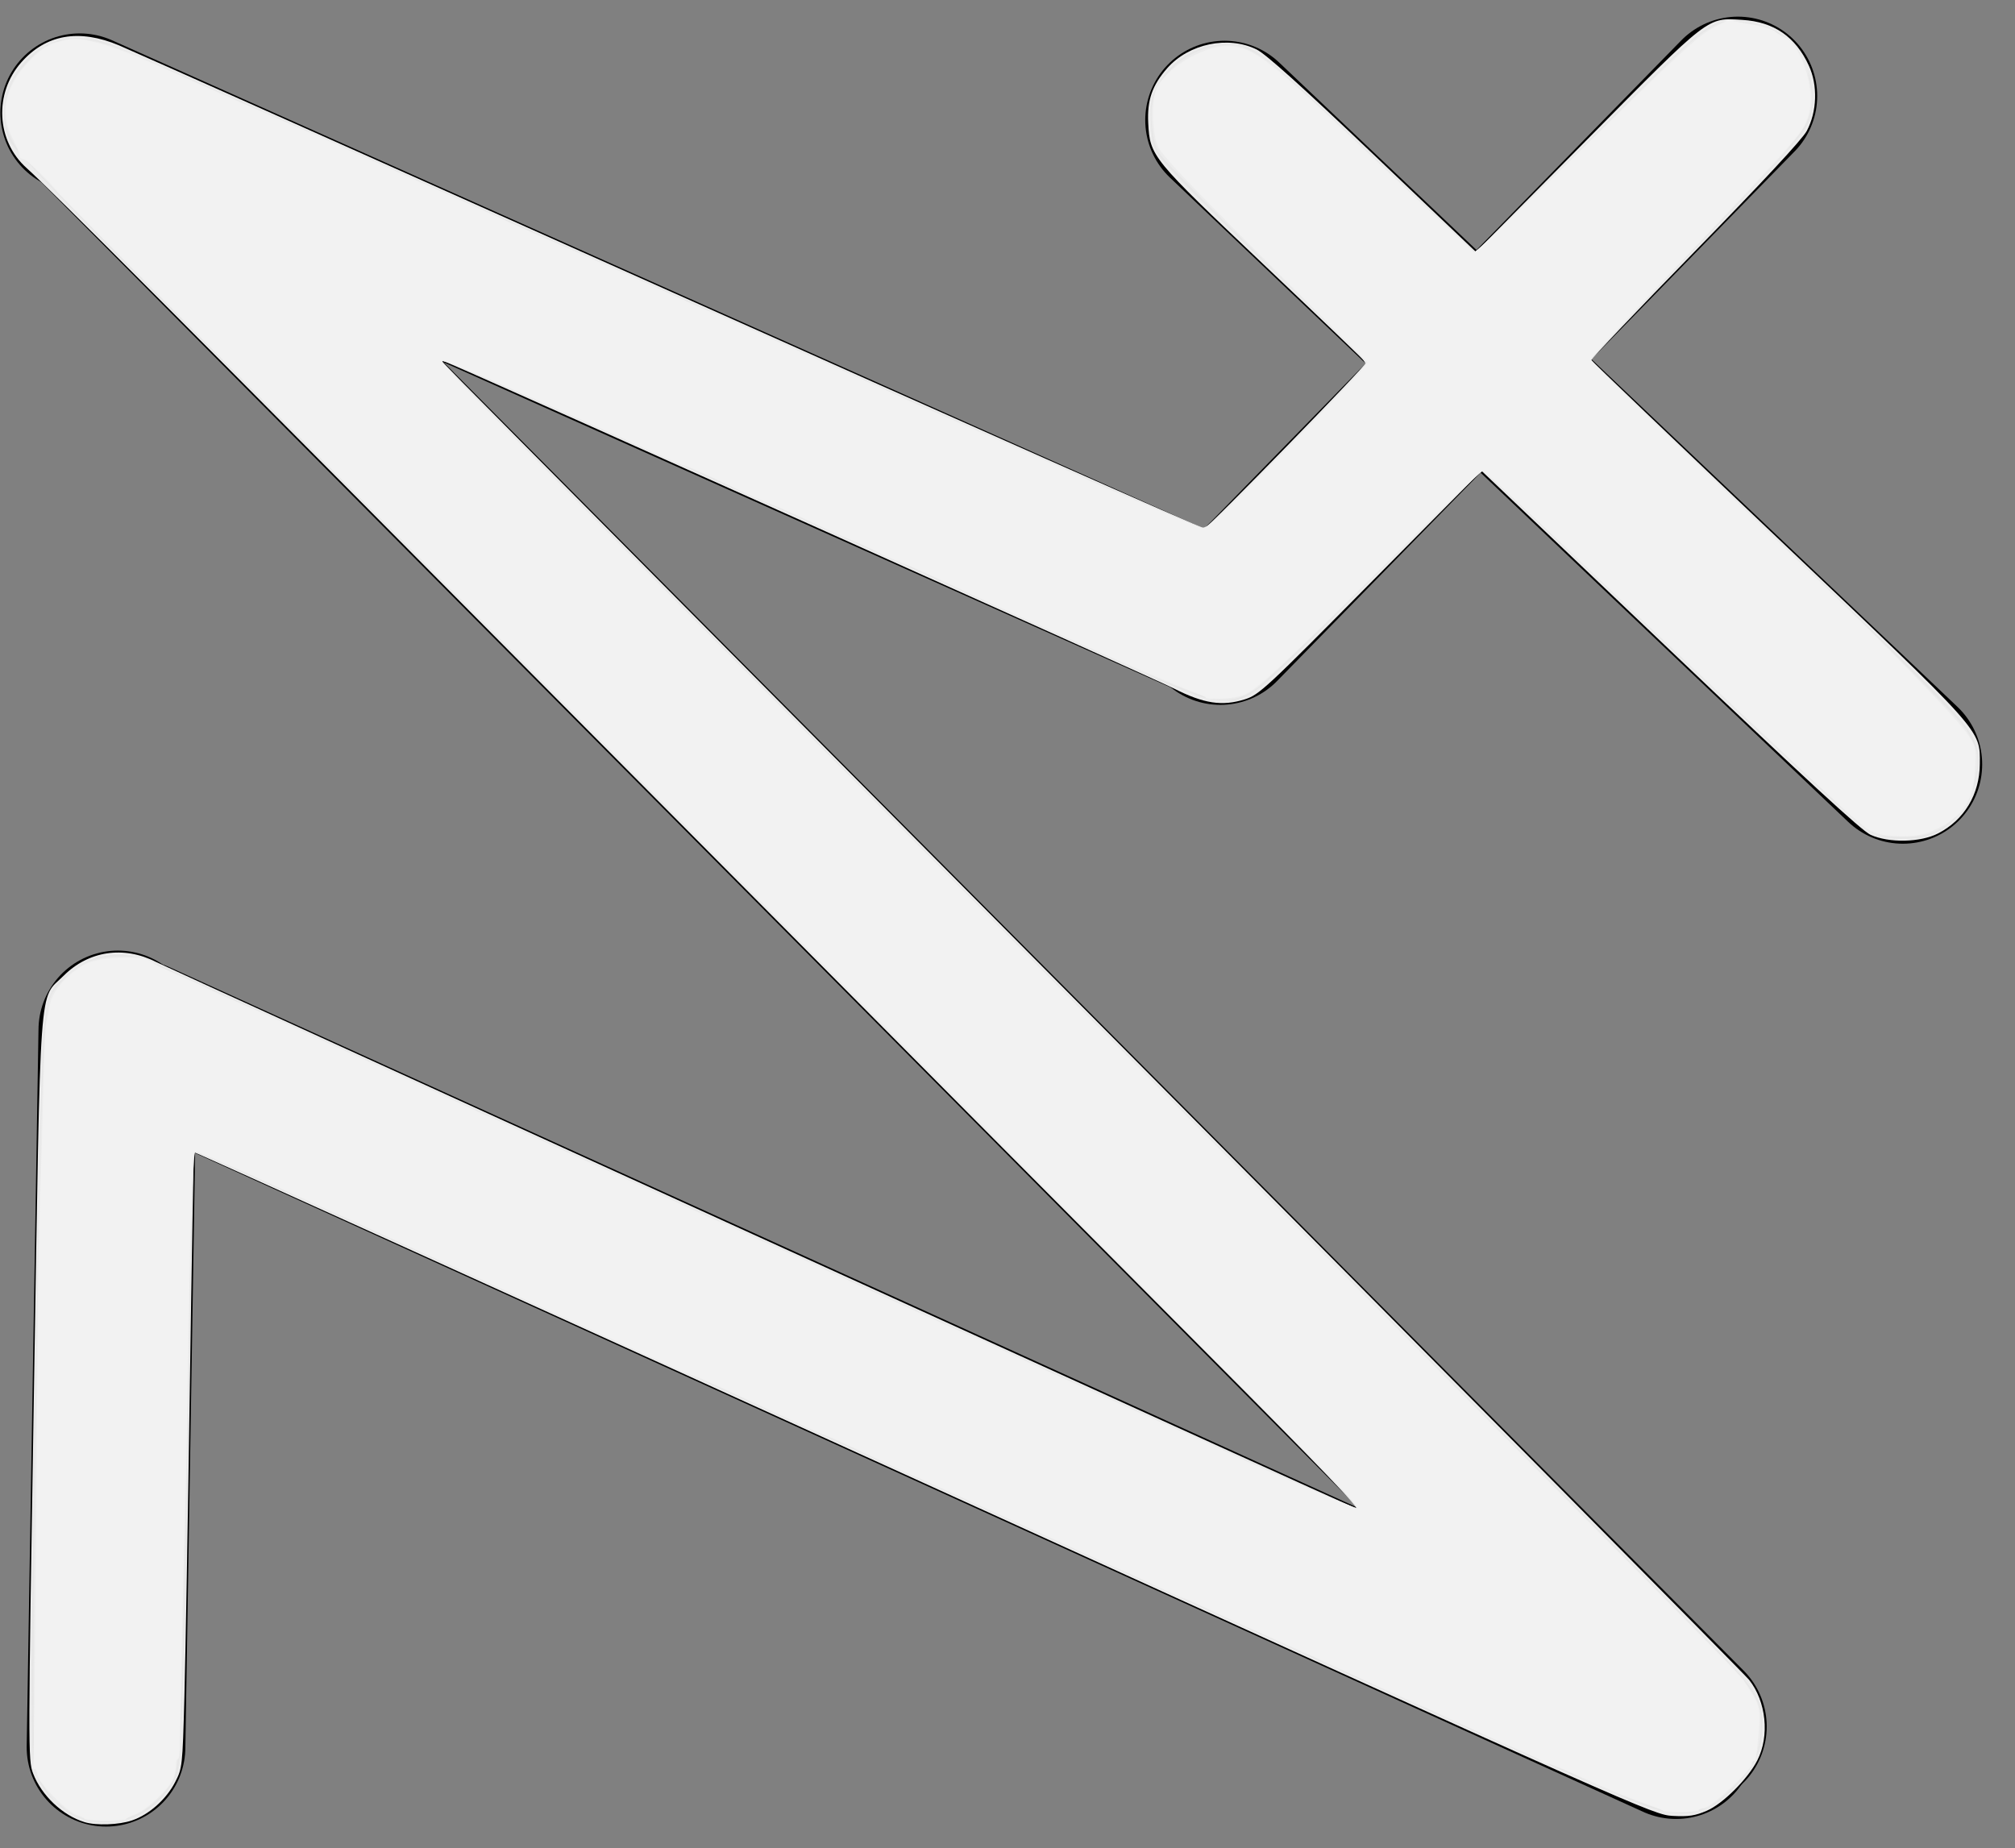 <?xml version="1.0" encoding="UTF-8" standalone="no"?>
<svg
   width="254"
   height="233"
   viewBox="0 0 254 233"
   fill="none"
   version="1.1"
   id="svg6"
   sodipodi:docname="favicon-base.svg"
   inkscape:export-filename="favicon-base-blanc.svg"
   inkscape:export-xdpi="96"
   inkscape:export-ydpi="96"
   xmlns:inkscape="http://www.inkscape.org/namespaces/inkscape"
   xmlns:sodipodi="http://sodipodi.sourceforge.net/DTD/sodipodi-0.dtd"
   xmlns="http://www.w3.org/2000/svg"
   xmlns:svg="http://www.w3.org/2000/svg">
  <rect x="0" y="0" width="254" height="233" fill="#808080" stroke="none"/>
  <defs
     id="defs6" />
  <sodipodi:namedview
     id="namedview6"
     pagecolor="#505050"
     bordercolor="#eeeeee"
     borderopacity="1"
     inkscape:showpageshadow="0"
     inkscape:pageopacity="0"
     inkscape:pagecheckerboard="0"
     inkscape:deskcolor="#d1d1d1" />
  <line
     x1="13.364"
     y1="220.267"
     x2="14.853"
     y2="129.834"
     stroke="#000000"
     stroke-width="20"
     stroke-linecap="round"
     id="line1" />
  <line
     x1="17.243"
     y1="131.038"
     x2="211.276"
     y2="219.308"
     stroke="#000000"
     stroke-width="20"
     stroke-linecap="round"
     id="line2" />
  <line
     x1="212.702"
     y1="217.656"
     x2="11.13"
     y2="14.762"
     stroke="#000000"
     stroke-width="20"
     stroke-linecap="round"
     id="line3" />
  <line
     x1="152.789"
     y1="78.046"
     x2="10.046"
     y2="14.211"
     stroke="#000000"
     stroke-width="20"
     stroke-linecap="round"
     id="line4" />
  <line
     x1="153.836"
     y1="78.859"
     x2="219.067"
     y2="12.098"
     stroke="#000000"
     stroke-width="20"
     stroke-linecap="round"
     id="line5" />
  <line
     x1="239.863"
     y1="96.363"
     x2="154.363"
     y2="15.137"
     stroke="#000000"
     stroke-width="20"
     stroke-linecap="round"
     id="line6" />
  <path
     style="fill:#ececec;stroke-width:0.349"
     d="m 10.644,229.704 c -2.75,-0.837 -5.416,-3.362 -6.474,-6.133 -0.637,-1.667 -0.634,-2.763 0.113,-48.503 0.866,-52.993 0.572,-48.897 3.731,-52.056 3.14,-3.14 7.572,-3.81 11.622,-1.758 1.765,0.894 148.777,67.847 151.229,68.873 0.868,0.363 -4.502,-5.237 -18.528,-19.324 C 141.475,159.894 107.642,125.836 77.152,95.119 22.249,39.805 6.233,23.76 3.35,21.182 -0.467,17.77 -0.772,11.787 2.672,7.875 5.793,4.329 9.955,3.603 15.01,5.721 16.545,6.364 47.872,20.347 84.623,36.794 c 36.752,16.447 66.993,29.858 67.203,29.802 0.54,-0.142 20.472,-20.591 20.356,-20.883 -0.053,-0.132 -5.829,-5.675 -12.837,-12.316 -14.197,-13.456 -14.394,-13.698 -14.606,-17.891 -0.146,-2.887 0.499,-4.748 2.394,-6.907 2.716,-3.094 7.675,-4.133 11.272,-2.362 1.15,0.566 5.765,4.714 14.66,13.174 l 12.982,12.347 13.962,-14.109 C 215.641,1.855 215.149,2.235 219.627,2.507 c 3.983,0.242 6.72,2.127 8.392,5.78 1.136,2.481 1.029,5.79 -0.266,8.221 -0.55,1.034 -5.659,6.531 -14.054,15.123 -7.254,7.425 -13.144,13.62 -13.09,13.767 0.055,0.147 10.623,10.25 23.486,22.451 26.133,24.789 25.492,24.072 25.469,28.466 -0.02,3.833 -1.971,7.071 -5.279,8.76 -2.224,1.136 -6.171,1.214 -8.489,0.169 -1.103,-0.497 -8.292,-7.117 -25.295,-23.293 L 186.747,59.354 172.784,73.456 C 159.615,86.758 158.715,87.593 156.941,88.154 c -2.872,0.908 -5.18,0.56 -8.948,-1.35 C 145.531,85.556 63.592,48.793 57.071,46.011 l -1.571,-0.67 2.819,2.898 c 1.55,1.594 38.454,38.767 82.007,82.606 43.554,43.839 79.621,80.251 80.149,80.916 2.164,2.723 2.614,7.082 1.048,10.152 -1.195,2.342 -4.352,5.489 -6.384,6.363 -1.452,0.625 -2.295,0.752 -4.28,0.646 -2.436,-0.13 -3.803,-0.738 -94.385,-41.957 -50.552,-23.004 -91.958,-41.77 -92.013,-41.703 -0.055,0.067 -0.297,13.552 -0.538,29.967 -0.241,16.415 -0.547,33.85 -0.681,38.746 -0.238,8.726 -0.261,8.936 -1.17,10.694 -1.126,2.176 -3.277,4.089 -5.422,4.82 -1.666,0.568 -4.516,0.67 -6.008,0.216 z"
     id="path6" />
  <path
     style="fill:#e6e6e6;stroke-width:0.349"
     d="m 9.425,228.929 c -1.959,-1.012 -3.585,-2.635 -4.569,-4.559 -0.837,-1.638 -0.841,-1.705 -0.842,-12.741 -4.932e-4,-16.63 0.993,-73.169 1.391,-79.161 0.444,-6.681 0.671,-7.455 2.721,-9.278 2.218,-1.972 4.169,-2.799 6.636,-2.81 2.511,-0.012 2.619,0.031 18.224,7.191 16.067,7.372 70.482,32.17 108.527,49.457 16.014,7.276 29.276,13.177 29.471,13.112 0.195,-0.065 -1.117,-1.68 -2.917,-3.588 C 163.728,181.948 87.11,104.75 39.733,57.246 10.521,27.956 1.801,19.017 1.25,17.802 -0.696,13.504 1.403,7.967 5.83,5.724 8.006,4.621 11.009,4.549 13.788,5.533 c 1.056,0.374 10.166,4.366 20.245,8.871 103.639,46.323 117.038,52.266 117.834,52.266 0.446,0 18.837,-18.657 19.918,-20.205 0.663,-0.95 2.163,0.637 -15.507,-16.399 -4.852,-4.677 -9.326,-9.233 -9.944,-10.123 -0.997,-1.437 -1.136,-1.934 -1.245,-4.443 -0.107,-2.48 -0.013,-3.04 0.77,-4.586 1.655,-3.267 5.08,-5.33 8.849,-5.33 3.424,0 3.437,0.011 22.375,17.961 4.668,4.424 8.66,8.105 8.872,8.18 0.212,0.075 6.131,-5.681 13.155,-12.789 12.991,-13.148 15.597,-15.531 17.586,-16.079 1.453,-0.4 5.012,0.029 6.638,0.8 4.238,2.011 6.447,8.098 4.429,12.202 -0.705,1.434 -5.787,6.943 -19.635,21.285 -4.176,4.325 -7.592,8.011 -7.592,8.191 0,0.306 5.024,5.151 32.041,30.9 16.218,15.456 17.071,16.509 16.74,20.645 -0.313,3.904 -3.109,7.588 -6.466,8.52 -1.882,0.523 -4.792,0.447 -6.252,-0.163 -1.971,-0.824 -6.239,-4.729 -33.724,-30.856 C 194.272,66.204 187.07,59.457 186.869,59.387 186.668,59.316 180.275,65.538 172.663,73.213 157.202,88.8 157.488,88.577 153.323,88.221 151.481,88.063 149.6,87.331 141.194,83.501 111.138,69.805 55.561,45.026 55.357,45.23 c -0.084,0.084 6.436,6.788 14.489,14.898 C 119.591,110.223 213.573,205.039 216.975,208.563 c 4.688,4.856 5.374,6.149 5.137,9.671 -0.179,2.651 -0.823,4.071 -2.946,6.499 -3.599,4.114 -6.831,4.831 -12.273,2.723 -4.772,-1.848 -14.397,-6.181 -83.674,-37.661 -81.301,-36.944 -98.198,-44.587 -98.575,-44.587 -0.361,0 -0.619,9.911 -1.107,42.585 -0.403,27.028 -0.707,35.049 -1.374,36.332 -0.967,1.86 -2.878,3.791 -4.599,4.649 -2.372,1.182 -6.014,1.251 -8.138,0.154 z"
     id="path7" />
  <path
     style="fill:#ececec;stroke-width:0.349"
     d="m 10.488,229.244 c -0.759,-0.2 -1.778,-0.734 -2.265,-1.186 -0.487,-0.452 -0.984,-0.821 -1.104,-0.821 -0.12,0 -0.671,-0.668 -1.224,-1.484 -0.554,-0.816 -1.091,-1.562 -1.195,-1.658 -0.425,-0.394 -0.51,-3.694 -0.469,-18.319 0.072,-26.14 0.843,-67.508 1.395,-74.88 0.383,-5.117 0.489,-5.451 2.357,-7.403 1.939,-2.027 3.811,-2.824 6.852,-2.919 1.44,-0.045 2.814,0.079 3.054,0.276 0.24,0.197 0.439,0.221 0.442,0.053 0.003,-0.167 0.121,-0.143 0.262,0.054 0.141,0.197 0.963,0.654 1.827,1.015 2.06,0.861 4.304,1.875 8.482,3.831 1.881,0.881 3.496,1.602 3.588,1.602 0.092,0 1.38,0.568 2.863,1.262 3,1.405 6.511,3.022 8.629,3.974 2.452,1.102 8.065,3.664 11.693,5.338 4.627,2.134 7.251,3.337 8.552,3.917 1.712,0.764 5.281,2.388 7.854,3.574 1.056,0.487 2.705,1.238 3.665,1.669 0.96,0.432 2.452,1.102 3.316,1.491 0.864,0.388 2.827,1.287 4.363,1.998 4.664,2.158 6.898,3.177 8.726,3.977 0.96,0.42 2.374,1.058 3.142,1.417 0.768,0.359 2.496,1.146 3.84,1.75 1.344,0.603 3.307,1.506 4.363,2.006 2.324,1.101 4.734,2.206 7.414,3.398 1.102,0.49 2.868,1.284 3.924,1.764 l 3.84,1.745 c 2.517,1.144 5.214,2.362 7.162,3.233 0.864,0.387 3.115,1.425 5.002,2.307 1.887,0.882 3.486,1.604 3.552,1.604 0.066,0 1.349,0.569 2.851,1.265 6.857,3.178 11.679,5.367 11.822,5.367 0.086,0 1.296,0.54 2.688,1.199 6.386,3.025 19.18,8.622 19.341,8.461 0.098,-0.098 -1.907,-2.352 -4.457,-5.007 C 161.055,179.303 101.514,119.238 53.564,71.049 17.356,34.66 6.029,23.178 3.035,19.825 0.363,16.832 -0.124,13.798 1.523,10.396 2.3,8.791 5.504,5.445 5.892,5.834 c 0.119,0.119 0.217,0.007 0.217,-0.249 0,-0.256 0.093,-0.373 0.206,-0.259 0.114,0.114 0.86,0.01 1.66,-0.231 2.151,-0.647 5.453,0.141 10.875,2.596 0.768,0.348 2.103,0.951 2.967,1.34 0.864,0.389 2.356,1.066 3.316,1.505 0.96,0.438 1.824,0.811 1.92,0.828 0.096,0.017 1.411,0.609 2.923,1.315 1.512,0.706 2.933,1.283 3.159,1.283 0.226,0 0.559,0.147 0.742,0.327 0.182,0.18 1.667,0.895 3.299,1.589 1.632,0.694 3.635,1.567 4.451,1.941 1.715,0.787 3.922,1.77 6.283,2.8 0.912,0.398 1.938,0.873 2.28,1.057 0.342,0.184 2.62,1.199 5.061,2.256 4.029,1.745 5.919,2.601 8.454,3.83 0.48,0.233 2.758,1.241 5.061,2.241 7.745,3.36 9.158,3.989 12.566,5.588 1.536,0.72 4.677,2.13 6.981,3.133 2.304,1.003 4.66,2.029 5.236,2.28 0.576,0.251 1.99,0.884 3.142,1.407 2.03,0.921 3.241,1.462 6.719,3.003 1.957,0.867 4.449,2.004 5.672,2.588 0.745,0.356 3.637,1.636 10.734,4.753 0.816,0.358 2.151,0.945 2.967,1.303 0.816,0.359 2.033,0.891 2.705,1.183 0.672,0.292 2.164,0.957 3.316,1.477 1.152,0.52 2.566,1.148 3.142,1.396 0.576,0.248 1.911,0.844 2.967,1.324 5.555,2.527 16.62,7.232 17.008,7.232 0.581,0 20.341,-20.308 20.341,-20.906 0,-0.13 -2.317,-2.495 -5.149,-5.256 -13.183,-12.855 -20.708,-20.487 -21.179,-21.479 -0.774,-1.63 -1.05,-5.122 -0.53,-6.698 0.242,-0.735 0.442,-1.414 0.444,-1.51 0.002,-0.096 0.683,-0.892 1.513,-1.77 1.871,-1.977 3.915,-3.024 6.491,-3.327 1.712,-0.201 2.234,-0.108 3.857,0.686 1.032,0.505 2.42,1.429 3.083,2.054 0.664,0.625 2.274,2.078 3.578,3.23 1.304,1.152 3.352,3.037 4.55,4.189 6.233,5.992 16.661,15.701 16.998,15.826 0.175,0.065 6.167,-5.697 13.314,-12.806 13.725,-13.65 14.352,-14.236 16.623,-15.526 1.47,-0.835 1.747,-0.842 6.182,-0.148 0.404,0.063 1.144,0.384 1.646,0.712 0.501,0.328 0.995,0.597 1.098,0.597 0.296,0 1.583,1.366 1.583,1.679 0,0.156 0.353,0.663 0.785,1.126 0.432,0.464 0.744,0.925 0.693,1.026 -0.051,0.1 0.087,0.988 0.308,1.973 0.643,2.872 0.186,4.685 -1.814,7.203 -2.073,2.609 -1.988,2.519 -17.641,18.932 -3.479,3.648 -6.767,7.16 -7.306,7.805 l -0.981,1.173 2.943,2.849 c 1.619,1.567 6.155,5.909 10.08,9.648 3.925,3.739 7.944,7.584 8.931,8.544 0.987,0.96 3.43,3.303 5.429,5.206 9.151,8.711 19.02,18.687 20.059,20.276 1.461,2.233 1.71,3.519 1.165,6.014 -0.242,1.108 -0.411,2.132 -0.375,2.276 0.035,0.144 -0.119,0.262 -0.343,0.262 -0.224,0 -0.31,0.097 -0.191,0.216 0.119,0.119 0.027,0.406 -0.204,0.638 -0.231,0.232 -0.892,0.959 -1.469,1.616 -1.407,1.601 -3.49,2.482 -5.983,2.53 -2.655,0.051 -4.312,-0.178 -4.312,-0.594 0,-0.183 -0.104,-0.229 -0.23,-0.103 -0.127,0.127 -0.45,-0.083 -0.718,-0.465 -0.268,-0.383 -0.617,-0.696 -0.776,-0.696 -0.159,0 -0.907,-0.589 -1.664,-1.309 -0.757,-0.72 -2.307,-2.16 -3.444,-3.2 -1.138,-1.04 -3.173,-2.925 -4.523,-4.189 -1.35,-1.264 -4.315,-4.026 -6.589,-6.137 -2.274,-2.112 -5.098,-4.782 -6.274,-5.934 -1.177,-1.152 -4.32,-4.136 -6.984,-6.632 -2.664,-2.496 -5.648,-5.323 -6.631,-6.283 -3.426,-3.347 -11.111,-10.473 -11.42,-10.588 -0.171,-0.064 -6.241,5.794 -13.489,13.017 -7.248,7.223 -13.982,13.689 -14.966,14.367 -2.222,1.534 -3.928,1.794 -6.627,1.01 -1.849,-0.537 -7.13,-2.71 -11.831,-4.869 -0.96,-0.441 -2.452,-1.121 -3.316,-1.511 -0.864,-0.39 -2.592,-1.177 -3.84,-1.749 -1.248,-0.572 -2.819,-1.279 -3.491,-1.57 -1.087,-0.472 -2.851,-1.27 -7.505,-3.394 -0.768,-0.35 -2.761,-1.28 -4.43,-2.065 -1.668,-0.785 -3.127,-1.428 -3.242,-1.428 -0.115,0 -1.861,-0.785 -3.881,-1.745 -2.02,-0.96 -3.808,-1.745 -3.973,-1.745 -0.165,0 -0.745,-0.234 -1.288,-0.521 -1.561,-0.823 -7.791,-3.668 -8.032,-3.668 -0.119,0 -1.018,-0.386 -1.997,-0.857 -3.238,-1.559 -7.899,-3.68 -8.089,-3.68 -0.103,0 -0.846,-0.296 -1.651,-0.658 -0.805,-0.362 -2.25,-1.008 -3.21,-1.435 -0.96,-0.427 -2.609,-1.17 -3.665,-1.65 -1.056,-0.48 -3.805,-1.7 -6.109,-2.711 -2.304,-1.011 -5.053,-2.232 -6.109,-2.714 -6.445,-2.941 -10.199,-4.485 -10.405,-4.279 -0.098,0.098 3.496,3.91 7.988,8.471 10.512,10.673 45.492,45.937 61.233,61.732 6.719,6.742 23.841,24.012 38.047,38.378 14.207,14.366 32.379,32.727 40.384,40.803 16.157,16.3 16.326,16.48 17.661,18.697 0.803,1.333 0.941,1.941 0.912,4.016 -0.022,1.546 -0.249,2.862 -0.62,3.578 -0.322,0.623 -0.499,1.133 -0.394,1.133 0.181,0 -1.451,1.925 -2.643,3.116 -1.107,1.107 -2.648,2.298 -3.137,2.425 -3.581,0.93 -4.197,0.869 -9.055,-0.894 -3.19,-1.158 -4.968,-1.921 -7.757,-3.327 -0.715,-0.36 -1.38,-0.654 -1.477,-0.651 -0.098,0.002 -1.532,-0.619 -3.186,-1.379 -1.654,-0.761 -3.085,-1.383 -3.179,-1.383 -0.094,0 -1.643,-0.707 -3.443,-1.571 -1.8,-0.864 -3.416,-1.571 -3.59,-1.571 -0.175,0 -1.045,-0.407 -1.935,-0.904 -0.889,-0.497 -1.812,-0.945 -2.051,-0.996 -0.508,-0.107 -2.672,-1.078 -7.141,-3.203 -1.769,-0.841 -3.359,-1.53 -3.534,-1.53 -0.175,0 -1.045,-0.407 -1.935,-0.904 -0.889,-0.497 -1.812,-0.945 -2.051,-0.995 -0.239,-0.05 -2.005,-0.838 -3.924,-1.751 -1.92,-0.913 -3.648,-1.692 -3.84,-1.731 -0.192,-0.039 -1.92,-0.827 -3.84,-1.751 -1.92,-0.924 -3.648,-1.705 -3.84,-1.735 -0.192,-0.03 -0.506,-0.152 -0.698,-0.271 -0.192,-0.119 -5.454,-2.525 -11.693,-5.346 -6.239,-2.821 -12.13,-5.49 -13.09,-5.932 -0.96,-0.441 -2.452,-1.12 -3.316,-1.509 -6.032,-2.712 -8.482,-3.836 -13.023,-5.972 -2.075,-0.976 -3.852,-1.775 -3.949,-1.775 -0.097,0 -1.226,-0.489 -2.51,-1.086 -1.284,-0.597 -2.962,-1.374 -3.73,-1.726 -0.768,-0.352 -2.921,-1.355 -4.784,-2.23 -1.863,-0.875 -3.468,-1.59 -3.568,-1.59 -0.166,0 -2.178,-0.876 -5.611,-2.445 -0.768,-0.351 -2.496,-1.134 -3.84,-1.74 -1.344,-0.606 -3.229,-1.471 -4.189,-1.922 -0.96,-0.451 -2.609,-1.207 -3.665,-1.681 -1.728,-0.775 -4.165,-1.883 -8.203,-3.732 -0.768,-0.352 -2.496,-1.138 -3.84,-1.748 -1.344,-0.61 -3.267,-1.49 -4.273,-1.955 -1.006,-0.466 -2.693,-1.239 -3.749,-1.719 l -3.84,-1.745 c -3.134,-1.424 -5.502,-2.484 -6.987,-3.125 -0.768,-0.332 -2.182,-0.971 -3.142,-1.419 -3.783,-1.769 -7.929,-3.646 -8.054,-3.646 -0.072,0 -1.16,-0.471 -2.418,-1.047 -1.258,-0.576 -2.44,-1.047 -2.627,-1.047 -0.197,0 -0.366,1.65 -0.401,3.927 -0.033,2.16 -0.086,4.398 -0.117,4.974 -0.031,0.576 -0.163,7.566 -0.294,15.533 -0.568,34.57 -0.891,47.651 -1.272,51.411 -0.268,2.651 -0.457,3.251 -1.392,4.431 -2.859,3.61 -6.426,4.871 -10.635,3.759 z"
     id="path8" />
  <path
     style="fill:#f2f2f2;stroke-width:0.349"
     d="m 10.646,229.282 c -10e-7,-0.123 -0.419,-0.329 -0.932,-0.458 -1.158,-0.291 -5.002,-4.223 -5.002,-5.117 0,-0.362 -0.142,-0.658 -0.316,-0.658 -0.174,0 -0.262,-0.275 -0.196,-0.611 0.066,-0.336 0.226,-14.434 0.354,-31.328 0.129,-16.894 0.286,-32.367 0.349,-34.382 0.196,-6.271 0.659,-22.393 0.716,-24.958 0.03,-1.344 0.139,-2.679 0.242,-2.967 0.103,-0.288 0.274,-1.14 0.38,-1.893 0.228,-1.621 1.632,-3.481 3.672,-4.863 1.189,-0.805 2.019,-1.045 4.331,-1.251 2.61,-0.232 4.627,0.028 5.129,0.662 0.096,0.121 1.588,0.833 3.316,1.581 1.728,0.748 3.299,1.467 3.491,1.598 0.192,0.131 1.998,0.951 4.014,1.823 3.702,1.602 6.392,2.818 11.17,5.05 1.44,0.673 4.817,2.204 7.505,3.402 2.688,1.199 6.575,2.985 8.639,3.969 2.063,0.984 3.821,1.79 3.906,1.79 0.085,0 1.695,0.721 3.579,1.603 1.883,0.882 3.896,1.814 4.471,2.071 1.005,0.449 7.686,3.48 11.693,5.305 1.056,0.481 3.549,1.642 5.54,2.58 1.991,0.938 3.716,1.706 3.834,1.706 0.118,0 1.159,0.459 2.314,1.02 1.884,0.915 3.749,1.764 7.511,3.416 0.672,0.295 2.321,1.056 3.665,1.691 2.069,0.977 7.799,3.609 13.264,6.092 3.491,1.586 5.442,2.441 5.569,2.441 0.076,0 1.76,0.777 3.742,1.726 3.85,1.844 11.469,5.302 21.93,9.952 3.552,1.579 6.997,3.15 7.655,3.492 1.358,0.704 14.639,6.472 14.902,6.472 0.385,0 -1.043,-1.655 -4.616,-5.349 C 161.262,179.508 100.361,118.085 25.971,43.188 15.526,32.673 7.055,24.073 7.145,24.077 7.235,24.082 6.384,23.151 5.255,22.01 4.125,20.868 3.038,19.965 2.839,20.003 2.639,20.04 2.466,19.835 2.455,19.547 2.443,19.259 2.059,18.317 1.601,17.453 -0.106,14.229 0.624,10.872 3.727,7.679 5.387,5.971 6.242,5.48 8.377,5.006 10.23,4.595 14.057,5.653 19.394,8.052 c 5.665,2.546 15.366,6.825 18.653,8.228 1.536,0.655 3.264,1.415 3.84,1.687 0.576,0.273 1.911,0.882 2.967,1.354 1.056,0.472 2.784,1.247 3.84,1.722 1.056,0.475 4.276,1.918 7.156,3.207 2.88,1.289 6.021,2.707 6.981,3.151 2.408,1.114 4.868,2.207 12.566,5.584 3.648,1.6 8.17,3.629 10.049,4.509 1.879,0.88 3.495,1.6 3.591,1.6 0.096,0 1.779,0.725 3.739,1.61 5.352,2.418 6.497,2.931 13.513,6.052 3.552,1.58 6.768,3.039 7.147,3.242 0.379,0.203 3.128,1.428 6.109,2.721 9.277,4.027 15.117,6.607 17.112,7.561 1.056,0.505 2.784,1.267 3.84,1.694 1.056,0.427 3.759,1.575 6.007,2.551 2.248,0.976 4.461,1.869 4.918,1.983 0.726,0.182 1.991,-0.975 10.001,-9.153 5.044,-5.149 9.573,-9.883 10.065,-10.521 l 0.894,-1.159 -12.888,-12.869 c -9.177,-9.163 -13.071,-13.284 -13.524,-14.312 -0.711,-1.616 -0.854,-5.529 -0.26,-7.094 0.99,-2.604 5.682,-5.546 8.92,-5.593 2.91,-0.042 5.048,1.465 13.98,9.857 1.352,1.27 4.882,4.587 7.845,7.371 2.963,2.784 6.288,5.905 7.39,6.935 l 2.004,1.874 1.147,-0.964 c 0.631,-0.53 6.91,-6.648 13.953,-13.594 10.074,-9.936 13.239,-12.855 14.835,-13.683 l 2.029,-1.053 2.741,0.48 c 1.507,0.264 2.961,0.7 3.231,0.97 0.27,0.27 0.779,0.582 1.131,0.694 2.009,0.638 3.949,6.544 3.128,9.524 -0.69,2.505 -0.213,1.955 -17.759,20.494 -7.427,7.848 -9.75,10.383 -9.75,10.641 0,0.244 3.972,4.113 18.838,18.349 2.205,2.112 6.291,6.025 9.079,8.695 8.454,8.098 18.16,18.074 19.455,19.997 1.191,1.768 1.218,1.886 1.06,4.538 -0.246,4.114 -1.412,5.903 -4.974,7.629 -1.349,0.654 -2.316,0.847 -4.26,0.85 -2.615,0.004 -3.899,-0.383 -5.202,-1.567 -0.423,-0.384 -1.059,-0.933 -1.413,-1.221 -0.354,-0.287 -2.293,-2.074 -4.309,-3.97 -2.016,-1.896 -4.531,-4.253 -5.589,-5.237 -3.967,-3.689 -16.522,-15.538 -22.997,-21.703 -2.228,-2.122 -5.229,-4.956 -6.669,-6.299 -1.44,-1.343 -3.482,-3.256 -4.538,-4.251 -1.056,-0.995 -2.045,-1.813 -2.197,-1.817 -0.152,-0.004 -4.865,4.527 -10.472,10.069 -16.784,16.589 -18.294,17.961 -20.273,18.407 -1.31,0.296 -4.059,0.386 -4.059,0.134 7e-5,-0.099 -0.825,-0.472 -1.832,-0.829 -3.349,-1.186 -22.199,-9.546 -31.328,-13.894 -2.016,-0.96 -4.529,-2.069 -5.585,-2.464 -1.056,-0.395 -2.234,-0.916 -2.618,-1.157 -0.384,-0.242 -1.719,-0.862 -2.967,-1.379 -1.248,-0.517 -3.84,-1.686 -5.759,-2.599 -1.92,-0.913 -3.883,-1.782 -4.363,-1.93 -0.48,-0.149 -2.365,-0.974 -4.189,-1.833 -5.44,-2.562 -6.924,-3.231 -7.168,-3.231 -0.127,0 -0.726,-0.225 -1.331,-0.5 C 67.036,50.025 56.029,45.257 55.757,45.528 c -0.28,0.28 2.908,3.521 65.254,66.345 12.956,13.055 32.339,32.608 43.075,43.452 10.736,10.844 26.368,26.63 34.738,35.08 14.979,15.122 21.196,21.473 21.019,21.473 -0.049,0 0.302,0.578 0.781,1.283 1.164,1.715 1.322,2.5 1.063,5.27 -0.329,3.519 -0.338,3.569 -0.634,3.569 -0.151,0 -0.274,0.202 -0.274,0.45 0,0.702 -5.19,5.484 -5.952,5.484 -0.374,0 -0.68,0.118 -0.679,0.262 7.4e-4,0.3 -4.274,0.363 -4.538,0.066 -0.096,-0.108 -1.431,-0.635 -2.967,-1.171 -1.536,-0.537 -4.629,-1.823 -6.874,-2.859 -2.245,-1.036 -4.295,-1.883 -4.555,-1.883 -0.261,0 -0.623,-0.138 -0.805,-0.306 -0.182,-0.168 -1.353,-0.743 -2.6,-1.278 -1.248,-0.535 -3.368,-1.478 -4.712,-2.097 -5.936,-2.734 -7.272,-3.341 -12.217,-5.556 -2.88,-1.29 -6.492,-2.939 -8.028,-3.666 -1.536,-0.727 -4.677,-2.144 -6.981,-3.149 -2.304,-1.005 -5.621,-2.517 -7.372,-3.36 -1.751,-0.843 -3.298,-1.533 -3.438,-1.533 -0.14,0 -1.903,-0.785 -3.918,-1.745 -2.015,-0.96 -3.724,-1.745 -3.798,-1.745 -0.074,0 -1.434,-0.607 -3.021,-1.35 -1.588,-0.742 -5.4,-2.486 -8.471,-3.876 -3.072,-1.389 -7.598,-3.452 -10.059,-4.584 -2.461,-1.132 -4.551,-2.058 -4.646,-2.058 -0.094,0 -2.413,-1.08 -5.152,-2.401 -2.739,-1.32 -5.361,-2.519 -5.826,-2.662 -0.465,-0.144 -2.338,-0.967 -4.162,-1.828 -6.63,-3.132 -12.181,-5.675 -12.39,-5.675 -0.118,0 -0.952,-0.331 -1.853,-0.737 -3.793,-1.705 -21.744,-9.899 -24.153,-11.025 -1.44,-0.673 -5.917,-2.714 -9.948,-4.535 -4.032,-1.821 -10.55,-4.774 -14.486,-6.563 -9.054,-4.115 -12.062,-5.414 -12.537,-5.414 -0.218,0 -0.396,0.777 -0.421,1.833 -0.024,1.008 -0.087,3.089 -0.141,4.625 -0.054,1.536 -0.199,9.468 -0.323,17.627 -0.124,8.159 -0.289,16.72 -0.367,19.024 -0.193,5.738 -0.691,28.049 -0.695,31.121 -0.002,1.374 -0.12,2.425 -0.264,2.336 -0.144,-0.089 -0.262,0.23 -0.262,0.708 0,0.479 -0.143,1.247 -0.318,1.708 -0.478,1.258 -3.373,3.996 -4.751,4.495 -0.668,0.241 -1.214,0.533 -1.214,0.648 0,0.115 -1.178,0.201 -2.618,0.192 -1.44,-0.01 -2.618,-0.118 -2.618,-0.241 z"
     id="path9" />
</svg>
